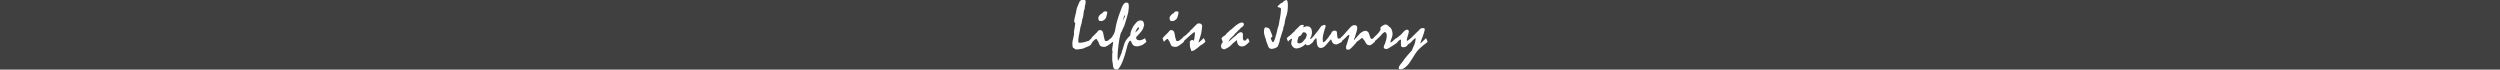 <?xml version="1.0" encoding="utf-8"?>
<!-- Generator: Adobe Illustrator 16.0.2, SVG Export Plug-In . SVG Version: 6.00 Build 0)  -->
<!DOCTYPE svg PUBLIC "-//W3C//DTD SVG 1.1//EN" "http://www.w3.org/Graphics/SVG/1.1/DTD/svg11.dtd">
<svg version="1.1" xmlns="http://www.w3.org/2000/svg" xmlns:xlink="http://www.w3.org/1999/xlink" x="0px" y="0px"
	 width="2126.988px" height="59.139px" viewBox="-912.37 0.533 2126.988 59.139"
	 enable-background="new -912.37 0.533 2126.988 59.139" xml:space="preserve">
<rect x="-912.37" y="0.533" width="2126.988" height="59.139" fill="#808080" stroke="none"/>
<g id="圖層_2">
	<rect x="-912.37" y="0.533" opacity="0.5" width="2126.988" height="59.139"/>
</g>
<g id="圖層_1">
	<g id="Life_is_a_jounry">
		<g>
			<path fill="#FFFFFF" d="M22.121,16.482c-0.001,0.172,0.046,0.318,0.079,0.472c0.045,0.165,0.046,0.28,0.127,0.486
				c0.06,0.16,0.145,0.315,0.247,0.466c0.111,0.148,0.251,0.28,0.422,0.384l0.042,0.024l0.061,0.004l0.938,0.056l0.474,0.045
				l0.237,0.022c0.084,0.003,0.147,0.026,0.249,0.012c0.107-0.008,0.256-0.02,0.323-0.05l0.224-0.082
				c0.062-0.018,0.168-0.063,0.234-0.109l0.212-0.126l0.837-0.502c0.245-0.179,0.517-0.348,0.724-0.549l0.313-0.304
				c0.126-0.113,0.195-0.248,0.293-0.371c0.083-0.127,0.199-0.247,0.249-0.381l0.188-0.394c0.07-0.125,0.113-0.303,0.155-0.426
				l0.131-0.417c0.177-0.566,0.304-1.126,0.459-1.689c0.152-0.57,0.234-1.141,0.359-1.711v-0.003v-0.002
				c-0.007-0.176-0.033-0.35-0.101-0.514c-0.065-0.128-0.15-0.24-0.257-0.33c-0.002-0.001-0.002-0.004-0.004-0.006
				c-0.001-0.001-0.004-0.001-0.005-0.002c-0.023-0.019-0.04-0.043-0.066-0.06c-0.106-0.077-0.23-0.121-0.356-0.153
				c-0.007-0.002-0.015-0.004-0.022-0.006c-0.035-0.008-0.069-0.021-0.104-0.027c-0.17-0.04-0.343-0.036-0.516-0.045
				c0.172,0.013,0.346,0.013,0.513,0.057c0.005,0.001,0.009,0.003,0.014,0.004c-0.158-0.034-0.324-0.061-0.527-0.061l-0.483,0.021
				c-0.031,0-0.061,0.008-0.091,0.011c-0.003,0-0.006,0.001-0.009,0.001c-0.126,0.015-0.25,0.043-0.376,0.062
				c-0.161,0.018-0.31,0.092-0.464,0.138c-0.156,0.047-0.29,0.146-0.436,0.216h-0.002l-0.002,0.003
				c-0.395,0.458-0.78,0.923-1.186,1.373c-0.148,0.039-0.303,0.069-0.448,0.121l-0.422,0.239c-0.245,0.201-0.521,0.397-0.721,0.634
				c-0.435,0.445-0.847,0.959-1.166,1.519c-0.093,0.129-0.141,0.309-0.212,0.464c-0.078,0.165-0.107,0.32-0.129,0.473
				c-0.011,0.09-0.031,0.126-0.036,0.261l0.01,0.249L22.121,16.482z M29.461,10.668c-0.015-0.021-0.027-0.043-0.044-0.063
				C29.433,10.626,29.446,10.646,29.461,10.668z M29.229,10.436c-0.073-0.048-0.153-0.092-0.248-0.125
				C29.069,10.342,29.153,10.382,29.229,10.436z"/>
			<polygon fill="#FFFFFF" points="26.834,17.579 26.825,17.584 26.821,17.587 			"/>
			<polygon fill="#FFFFFF" points="44.228,37.643 44.228,37.641 44.229,37.639 			"/>
			<path fill="#FFFFFF" d="M62.447,34.58l-0.579-1.348l-0.088-0.205l-0.19,0.123l-0.55,0.354c-0.092,0.063-0.165,0.097-0.272,0.153
				l-0.292,0.15l-0.568,0.271c-0.181,0.101-0.397,0.162-0.6,0.237L59,34.427c-0.111,0.043-0.194,0.069-0.299,0.091l-0.62,0.147
				c-0.204,0.062-0.419,0.071-0.63,0.101l-0.602,0.074l-0.964-0.259l-0.126-0.034c-0.054-0.015-0.069-0.016-0.108-0.033
				l-0.229-0.093c-0.164-0.054-0.278-0.142-0.413-0.212L54.992,34.2l-0.008-0.007c-0.091-0.084-0.186-0.151-0.287-0.229
				l-0.257-0.398c-0.008-0.07-0.071-0.24-0.11-0.354c-0.039-0.133-0.036-0.31-0.056-0.461l-0.011-0.118
				c0-0.008-0.006-0.064-0.002-0.033l0.006-0.045l0.016-0.181c0.03-0.114,0.101-0.345,0.144-0.392
				c0.05-0.108,0.136-0.229,0.249-0.353l0.315-0.325l1.332-1.374c0.457-0.449,0.865-0.933,1.27-1.419l0.613-0.726
				c0.201-0.233,0.418-0.49,0.599-0.755c0.182-0.265,0.389-0.509,0.55-0.791c0.164-0.28,0.353-0.535,0.496-0.835
				c0.139-0.295,0.318-0.589,0.408-0.887c0.11-0.282,0.222-0.614,0.297-0.918l0.258-0.909l0.132-0.457l0.065-0.222l0.033-0.092
				c0.004-0.009,0.001,0,0-0.002c0.005-0.011-0.004,0.013-0.044,0.044c-0.017,0.011-0.036,0.019-0.054,0.023
				C60.92,22,60.864,21.99,60.814,21.968c0.011-0.034,0.023-0.068,0.032-0.092l0.259-0.021c-0.012-0.035,0.015-0.029-0.015-0.101
				l-0.206-1.215l-0.003-0.018l-0.004-0.013l-0.232-0.7l-0.116-0.35c-0.028-0.113-0.115-0.26-0.165-0.369
				c-0.055-0.126-0.122-0.233-0.195-0.329c-0.057-0.1-0.172-0.22-0.279-0.303c-0.107-0.09-0.215-0.198-0.328-0.234
				c-0.123-0.052-0.198-0.103-0.359-0.157c-0.257-0.048-0.523-0.121-0.763-0.114l-0.369-0.017c-0.168-0.003-0.257,0.02-0.39,0.029
				l-0.367,0.037c-0.127,0.019-0.232,0.01-0.379,0.052l-0.726,0.196l-0.016,0.004l-0.017,0.012l-1.461,1.045l-0.007,0.005
				L54.7,19.324c-0.849,1.062-1.713,2.106-2.603,3.13l-0.006,0.007l-0.003,0.006l-0.767,1.437c-0.266,0.471-0.509,0.963-0.715,1.466
				l-0.329,0.745c-0.115,0.251-0.186,0.511-0.281,0.767c-0.191,0.508-0.333,1.035-0.48,1.559v0.002
				c-0.063,0.775-0.157,1.543-0.283,2.31l-0.221,0.207c-0.457,0.378-0.857,0.747-1.172,1.104c-0.03,0.033-0.052,0.066-0.081,0.101
				c-0.117,0.142-0.228,0.288-0.348,0.425c-0.008,0.01-0.014,0.021-0.022,0.033c-0.121,0.163-0.226,0.324-0.326,0.484L47,32.967
				l-0.176,0.23l-0.788,1.029l-0.696,1.07l-0.614,1.146l-0.495,1.195l-1.542,5.129l-0.004,0.017c-0.084,0.28-0.141,0.56-0.285,0.849
				l-0.046,0.107l-0.042,0.092l-0.107,0.213l-0.215,0.428l-0.026,0.051l0.01,0.066l0.078,0.526l-1.513,3.618l-0.771,1.824
				c-0.146,0.293-0.293,0.586-0.46,0.86c-0.08,0.14-0.169,0.271-0.259,0.396c-0.047,0.057-0.091,0.127-0.141,0.168l-0.071,0.074
				c-0.013,0.006-0.016,0.008-0.02,0.022c0.053,0.19-0.125-0.175-0.134-0.513l-0.132-0.986c-0.042-0.609-0.151-1.342-0.113-1.938
				l0.175-3.965l0.416-3.962c0.074-0.653,0.129-1.333,0.217-1.968l0.293-1.971l0.293-1.969c0.107-0.651,0.173-1.328,0.315-1.957
				l0.928-3.845l0.453-0.935c0.074-0.165,0.153-0.304,0.242-0.451c0.08-0.156,0.186-0.268,0.282-0.396l0.035-0.047l0.007-0.019
				l0.43-1.188c0.031-0.105,0.068-0.166,0.118-0.275l0.135-0.285l0.271-0.571c0.356-0.766,0.73-1.516,1.102-2.262l0.01-0.02
				l0.004-0.012l1.791-5.793c0.314-0.959,0.557-1.949,0.821-2.923l0.783-2.933l0.001-0.005l0.002-0.017l0.293-2.695l0.147-1.347
				c0.028-0.472-0.015-0.909-0.019-1.365c0.004-0.45-0.07-0.923-0.118-1.361c-0.078-0.47-0.37-0.938-0.805-1.15
				c-0.871-0.428-1.917-0.268-2.664,0.323c-0.726,0.566-1.241,1.357-1.666,2.157c-0.44,0.795-0.758,1.647-1.073,2.496
				c-0.624,1.697-1.332,3.365-1.887,5.085l-0.85,2.574c-0.292,0.854-0.569,1.717-0.781,2.597l-0.694,2.624
				c-0.241,0.799-0.367,1.623-0.518,2.441c-0.093,0.471-0.178,0.937-0.256,1.397l-0.272,1.478c-0.207,0.88-0.362,1.774-0.742,2.596
				c-0.182,0.415-0.394,0.811-0.63,1.197c-0.218,0.396-0.458,0.777-0.712,1.151l-0.744,1.133c-0.056,0.076-0.108,0.155-0.165,0.229
				c-0.111,0.148-0.227,0.303-0.315,0.418c-0.052,0.066-0.082,0.121-0.125,0.185l-0.057-0.131L32.65,33.12l-1.204,0.995
				l-0.594,0.503c-0.101,0.093-0.188,0.134-0.29,0.211l-0.292,0.207c-0.11,0.06-0.233,0.11-0.35,0.167l-0.176,0.082l-0.044,0.02
				c0.027-0.009-0.017,0.004-0.021,0.004l-0.085,0.022c-0.219,0.065-0.45,0.125-0.721,0.134c-0.141,0.02-0.215,0.016-0.333,0.003
				c-0.103,0.002-0.217-0.012-0.347-0.061c-0.045-0.017-0.164-0.041-0.147-0.052l-0.12-0.082c-0.089-0.045-0.118-0.151-0.188-0.219
				l-0.02-0.021l-0.009-0.025c-0.037-0.104-0.076-0.204-0.122-0.303c-0.044-0.104-0.075-0.256-0.113-0.381l-0.219-0.783
				l-0.446-1.565l-0.167-1.045c-0.063-0.354-0.099-0.696-0.187-1.063l-0.228-1.044c-0.066-0.34-0.153-0.704-0.287-1.063
				c-0.148-0.331-0.375-0.708-0.653-0.936c-0.272-0.271-0.631-0.431-0.984-0.556c-0.181-0.055-0.376-0.085-0.561-0.119
				c-0.186-0.005-0.337-0.032-0.552-0.018c-0.206,0.025-0.413,0.056-0.563,0.137c-0.162,0.045-0.357,0.194-0.5,0.314
				c-0.274,0.258-0.456,0.57-0.697,0.827l-0.675,0.808C20.523,28.485,20.25,28.72,20,28.972l-0.768,0.745l-1.538,1.487
				c-0.329,0.296-0.614,0.636-0.895,0.979c-0.062,0.069-0.111,0.133-0.168,0.2c-0.117,0.142-0.232,0.287-0.354,0.425l-0.002,0.002
				l-0.083,0.295l-0.171,0.207c0.004,0.004,0.009,0.01,0.014,0.016l-0.254,0.26c-0.093,0.088-0.174,0.191-0.277,0.268l-0.628,0.447
				l-0.002,0.004l-0.528,0.754c-0.293,0.125-0.595,0.223-0.903,0.289h-0.004c-0.843,0.27-1.662,0.61-2.523,0.818L9.63,36.499
				c-0.429,0.094-0.87,0.146-1.304,0.221c-0.434,0.081-0.871,0.138-1.316,0.145c-0.437,0.015-0.895,0.063-1.315,0.049
				c-0.206-0.027-0.357-0.177-0.443-0.382c-0.097-0.188-0.111-0.415-0.172-0.619c-0.048-0.434-0.097-0.877-0.048-1.313
				c0.039-0.439,0.039-0.879,0.117-1.316l0.187-1.314c0.153-0.863,0.335-1.736,0.501-2.604c0.337-1.734,0.709-3.468,0.915-5.229
				c0.192-0.599,0.366-1.219,0.527-1.822l0.513-1.835c0.078-0.289,0.199-0.629,0.224-0.944l0.133-0.952l0.125-0.916
				c0.068-0.305,0.173-0.609,0.257-0.914l0.528-1.843c0.075-0.312,0.206-0.621,0.219-0.938l0.112-0.946l0.102-0.952
				c0.032-0.327,0.064-0.618,0.118-0.934l0.279-1.851l0.461-0.828l0.012-0.022l0.005-0.033l0.082-0.59
				c0.025-0.201,0.061-0.386,0.077-0.599l0.085-1.183c0.14-0.576,0.263-1.16,0.387-1.746l0,0l0.117-0.539
				c0.038-0.193,0.08-0.33,0.114-0.568l0.032-0.551c0.018-0.178,0.008-0.391-0.001-0.572c0.001-0.19-0.037-0.383-0.064-0.574
				C11.164,1.297,11.093,1.07,11.019,0.9l-0.126-0.245c-0.09-0.121-0.146-0.175-0.224-0.264c-0.164-0.138-0.349-0.262-0.57-0.315
				C9.844-0.006,9.763,0.008,9.476,0c-0.198,0.038-0.323,0.053-0.58,0.11L8.371,0.279L8.108,0.364L7.953,0.417l-0.13,0.067
				L7.306,0.759L6.854,1.076c-0.17,0.151-0.29,0.283-0.436,0.427C6.3,1.663,6.195,1.837,6.085,2.005L6.083,2.009L6.077,2.022
				c-0.389,0.99-0.816,1.953-1.236,2.933C4.632,5.446,4.418,5.925,4.22,6.428L3.688,7.959L3.687,7.964L3.684,7.978l-0.417,2.216
				c-0.162,0.733-0.3,1.483-0.482,2.203L2.247,14.59c-0.198,0.725-0.334,1.49-0.491,2.217l-0.058,0.277
				c-0.01,0.058-0.018,0.065-0.03,0.166l-0.01,0.141l-0.04,0.563L1.58,18.518L1.56,18.8c0.01,0.133,0.014,0.231,0.047,0.345
				c0.152,0.526,0.667,0.609,0.73,0.867c0.131,0.247,0.044,0.669,0.021,1.025c-0.038,0.734-0.168,1.478-0.3,2.222L1.677,25.49
				c-0.135,0.748-0.27,1.496-0.325,2.246c-0.139,0.803,0.211,1.51-0.002,2.244c-0.058,0.729-0.266,1.465-0.427,2.2l-0.497,2.213
				L0.18,35.506L0.059,36.63L0,37.191l0.016,0.578l0.039,1.138c0.108,0.739,0.035,1.528,0.537,2.235
				c0.309,0.271,0.658,0.396,0.966,0.604l0.938,0.63l0.003,0.002l0.002,0.001c0.157,0.077,0.312,0.131,0.461,0.154
				c0.072,0.023,0.178,0.019,0.243,0.025l0.231,0.012c0.307,0.031,0.634,0.006,0.936-0.006l0.463-0.021
				c0.16-0.001,0.31-0.047,0.465-0.067l0.923-0.164l-0.009,0.002l1.645-0.225c0.274-0.027,0.549-0.104,0.823-0.158
				c0.28-0.046,0.542-0.136,0.795-0.246c0.521-0.187,1.02-0.444,1.522-0.67c0.499-0.24,1.007-0.449,1.522-0.656l1.536-0.639
				c0.264-0.097,0.494-0.252,0.733-0.391c0.243-0.141,0.442-0.344,0.656-0.521c0.162-0.219,0.377-0.416,0.498-0.666l0.416-0.719
				c0.261-0.458,0.551-0.896,0.827-1.343l0.042-0.042l1.031-1.04c0.179-0.166,0.369-0.323,0.553-0.483
				c0.19-0.16,0.361-0.328,0.563-0.457c0.191-0.142,0.407-0.27,0.607-0.351c0.096-0.044,0.2-0.081,0.33-0.088
				c0.077-0.019,0.079-0.004,0.114,0.001c0.037,0.027,0.078,0.043,0.114,0.084c0.066,0.057,0.172,0.175,0.218,0.264l0.184,0.311
				l0.368,0.619l0.008,0.014l0.001,0.001c0.297,0.435,0.597,0.877,0.852,1.304c0.224,0.592,0.404,1.197,0.681,1.773
				c0.125,0.294,0.254,0.588,0.44,0.878c0.088,0.142,0.167,0.297,0.265,0.428l0.317,0.354c0.297,0.229,0.608,0.396,0.93,0.464
				c0.319,0.099,0.641,0.166,0.966,0.188c0.326,0.045,0.648,0.078,0.962,0.079c0.329-0.005,0.604,0.06,0.979-0.004
				c0.386-0.048,0.672-0.181,0.958-0.308c0.292-0.104,0.598-0.313,0.87-0.459c0.292-0.154,0.551-0.334,0.811-0.514
				c0.264-0.185,0.519-0.347,0.79-0.548l1.525-1.133c0.258-0.179,0.5-0.411,0.746-0.612l0.725-0.621l0.559,0.498l-0.476,3.047
				c-0.158,1.02-0.259,2.045-0.392,3.067V42.8l0.001,0.005l0.345,1.782l-0.149,1.127c-0.037,0.38-0.134,0.748-0.121,1.138
				l-0.007,2.282l-0.004,1.142c0.003,0.377-0.015,0.767,0.02,1.145l0.034,0.57c0.019,0.191,0.007,0.377,0.05,0.572l0.241,1.125
				l-0.002-0.011c0.138,1.232,0.291,2.462,0.458,3.695v0.005l0.001,0.002c0.09,0.232,0.132,0.485,0.263,0.703
				c0.1,0.23,0.249,0.439,0.411,0.641c0.077,0.104,0.178,0.172,0.266,0.26c0.083,0.088,0.202,0.166,0.308,0.225
				c0.111,0.061,0.212,0.145,0.335,0.179l0.355,0.134c0.245,0.049,0.5,0.123,0.743,0.129c0.239,0.019,0.494,0.039,0.765-0.019
				c0.141-0.006,0.237-0.079,0.355-0.12c0.114-0.037,0.24-0.119,0.334-0.189c0.22-0.133,0.389-0.321,0.575-0.491l0.002-0.002
				l0.006-0.009c0.351-0.481,0.685-0.979,1.006-1.5l-0.005,0.01l0.646-1.032l0.564-1.075c0.189-0.357,0.341-0.732,0.513-1.1
				c0.171-0.367,0.334-0.737,0.479-1.112c0.31-0.741,0.604-1.497,0.852-2.265l0.787-2.291c0.125-0.383,0.276-0.76,0.377-1.15
				l0.333-1.16l0.665-2.324c0.225-0.768,0.449-1.555,0.625-2.34c0.18-0.787,0.411-1.553,0.614-2.323l0.001-0.005l0.001-0.006
				l0.237-0.804c0.086-0.267,0.211-0.528,0.314-0.794c0.05-0.137,0.111-0.242,0.181-0.373l0.197-0.372
				c0.132-0.247,0.306-0.463,0.456-0.696l0.056-0.088l-0.033-0.08c-0.01-0.024-0.021-0.049-0.031-0.074l0.38-0.387
				c0.163-0.188,0.392-0.297,0.639-0.336c0.24,0.004,0.448,0.189,0.569,0.398c0.138,0.205,0.249,0.427,0.345,0.659l0.612,1.366
				c0.09,0.232,0.238,0.445,0.359,0.666c0.15,0.197,0.293,0.406,0.497,0.563c0.2,0.152,0.364,0.365,0.593,0.467
				c0.225,0.114,0.432,0.24,0.67,0.344l0.732,0.205c0.245,0.072,0.496,0.059,0.744,0.092c0.243,0.027,0.504,0.045,0.757,0.024
				c0.254-0.005,0.507-0.015,0.752-0.059c0.247-0.021,0.502-0.086,0.743-0.165c0.244-0.051,0.453-0.196,0.679-0.297
				c0.271-0.028,0.551-0.019,0.812-0.104c0.277-0.054,0.543-0.144,0.803-0.258c0.272-0.093,0.501-0.238,0.747-0.365
				c0.26-0.121,0.462-0.308,0.696-0.459c0.446-0.328,0.93-0.613,1.325-1.001l1.242-1.1l0.078-0.069l-0.041-0.104
				C62.805,35.492,62.642,35.042,62.447,34.58z M33.902,31.718l0.396-0.595C34.176,31.311,34.041,31.512,33.902,31.718z
				 M16.384,33.941l0.15,0.431c-0.152-0.328-0.305-0.656-0.452-0.987c0.061,0.069,0.124,0.137,0.16,0.217
				C16.29,33.715,16.346,33.826,16.384,33.941z M16.225,33.546c0.005,0.009,0.007,0.019,0.012,0.026
				c-0.017-0.029-0.038-0.055-0.059-0.08C16.192,33.512,16.211,33.523,16.225,33.546z M13.662,35.305
				c0.171-0.046,0.339-0.1,0.503-0.164c-0.09,0.034-0.183,0.069-0.27,0.104C13.82,35.275,13.74,35.286,13.662,35.305z
				 M14.459,34.928l0.363-0.529C14.73,34.566,14.608,34.743,14.459,34.928z M15.522,33.845c0.074-0.06,0.138-0.132,0.204-0.202
				c-0.062,0.061-0.107,0.123-0.176,0.182C15.542,33.831,15.531,33.838,15.522,33.845z M56.615,23.971
				c-0.013-0.023-0.028-0.043-0.048-0.061c0.013,0.015,0.031,0.022,0.043,0.041C56.613,23.956,56.612,23.966,56.615,23.971z
				 M56.535,23.88c-0.026-0.028-0.057-0.048-0.092-0.058C56.477,23.835,56.507,23.856,56.535,23.88z M56.546,23.896
				c0.038,0.025,0.058,0.061,0.075,0.099c0.039,0.072,0.053,0.168,0.064,0.267c0.009,0.137,0,0.273-0.026,0.407
				c-0.018,0.176-0.111,0.353-0.167,0.515c-0.103,0.151-0.176,0.308-0.295,0.448l-0.18,0.209c-0.064,0.079-0.112,0.129-0.182,0.193
				l-0.397,0.383c-0.262,0.259-0.545,0.479-0.806,0.726l-0.019,0.018l-0.021,0.031c-0.159,0.23-0.344,0.544-0.474,0.711
				c-0.034,0.03-0.078,0.073-0.101,0.079c-0.011,0.003-0.019,0.011-0.028,0.022l-0.111,0.014c-0.014,0.005-0.046-0.004-0.075,0.016
				c-0.012,0.001-0.033-0.012-0.053-0.021c-0.02-0.078,0.001-0.173,0.013-0.293c0.001-0.127,0.044-0.262,0.091-0.396
				c0.049-0.133,0.072-0.273,0.136-0.405l0.169-0.402c0.107-0.271,0.268-0.534,0.399-0.801c0.133-0.262,0.286-0.522,0.446-0.772
				c0.153-0.257,0.344-0.486,0.542-0.71c0.043-0.042,0.089-0.085,0.136-0.126c0.071-0.061,0.143-0.122,0.209-0.164
				c0.042-0.027,0.086-0.047,0.13-0.068c0.098-0.045,0.194-0.084,0.28-0.084C56.39,23.816,56.49,23.813,56.546,23.896z
				 M55.935,23.909c0.015-0.009,0.029-0.014,0.044-0.022C55.965,23.895,55.95,23.901,55.935,23.909z M44.141,13.729
				c0.015-0.021,0.031-0.042,0.051-0.057c0.038-0.027,0.079-0.047,0.129-0.047c0.109,0,0.187,0.04,0.246,0.103
				c-0.066-0.064-0.153-0.092-0.246-0.103c0.107,0.015,0.206,0.041,0.273,0.133c0.042,0.088,0.085,0.19,0.083,0.296
				c0.004,0.105,0.021,0.21-0.004,0.313c-0.021,0.103-0.02,0.206-0.06,0.306c-0.102,0.415-0.345,0.759-0.518,1.149
				c-0.185,0.37-0.401,0.742-0.6,1.113c-0.05,0.1-0.103,0.17-0.151,0.294l-0.114,0.314c-0.078,0.172-0.101,0.37-0.132,0.563
				l-0.146,0.144l0.044-0.298l0.033-0.256l0.06-0.211c0.087-0.331,0.168-0.676,0.256-0.996l0.296-0.993
				c0.105-0.328,0.144-0.683,0.229-1.014l0.156-0.487c0.019-0.061,0.041-0.129,0.07-0.191C44.109,13.773,44.124,13.75,44.141,13.729
				z M44.604,13.762c0.002,0.004,0.007,0.005,0.009,0.009c0.007,0.011,0.009,0.033,0.016,0.046
				C44.62,13.798,44.613,13.779,44.604,13.762z M44.676,13.96c0.001,0.006,0.002,0.012,0.003,0.018
				C44.679,13.972,44.678,13.966,44.676,13.96z M44.691,14.13c0.003,0.047,0.01,0.084,0.01,0.138c0,0.059-0.013,0.13-0.022,0.198
				C44.689,14.354,44.701,14.242,44.691,14.13z M44.183,13.674c-0.011,0.008-0.019,0.02-0.028,0.03
				C44.164,13.694,44.173,13.682,44.183,13.674z M36.044,27.745c-0.001,0.003-0.002,0.006-0.003,0.009
				c0.001-0.006,0.003-0.011,0.005-0.017C36.045,27.74,36.045,27.743,36.044,27.745z M35.045,29.935
				c0.175-0.282,0.322-0.581,0.469-0.879c-0.044,0.09-0.082,0.183-0.129,0.272C35.305,29.487,35.185,29.698,35.045,29.935z
				 M48.583,35.491l-0.328,0.338C48.37,35.697,48.479,35.585,48.583,35.491z M48.744,35.348c0.017-0.013,0.032-0.017,0.049-0.029
				c-0.05,0.037-0.101,0.068-0.142,0.113C48.682,35.405,48.715,35.37,48.744,35.348z M49.091,35.167
				c-0.033,0.011-0.065,0.019-0.097,0.032C49.028,35.184,49.059,35.178,49.091,35.167z M49.342,30.108
				c0.043-0.289,0.079-0.578,0.113-0.868c-0.015,0.121-0.019,0.245-0.037,0.365C49.393,29.771,49.367,29.941,49.342,30.108z
				 M50.045,35.837c-0.003-0.006-0.007-0.012-0.01-0.019C50.038,35.825,50.042,35.831,50.045,35.837z M35.036,29.949
				c-0.098,0.165-0.199,0.334-0.325,0.535c-0.107,0.172-0.236,0.369-0.362,0.562C34.592,30.689,34.825,30.325,35.036,29.949z"/>
			<polygon fill="#FFFFFF" points="87.479,17.579 87.47,17.584 87.466,17.587 			"/>
			<path fill="#FFFFFF" d="M82.765,16.482c-0.001,0.172,0.046,0.318,0.079,0.472c0.045,0.165,0.046,0.28,0.127,0.486
				c0.06,0.16,0.145,0.315,0.247,0.466c0.111,0.148,0.251,0.28,0.422,0.384l0.042,0.024l0.061,0.004l0.938,0.056l0.474,0.045
				l0.237,0.022c0.084,0.003,0.147,0.026,0.249,0.012c0.107-0.008,0.256-0.02,0.323-0.05l0.224-0.082
				c0.062-0.018,0.168-0.063,0.234-0.109l0.212-0.126l0.837-0.502c0.245-0.179,0.517-0.348,0.724-0.549l0.313-0.304
				c0.126-0.113,0.195-0.248,0.293-0.371c0.083-0.127,0.199-0.247,0.249-0.381l0.188-0.394c0.07-0.125,0.113-0.303,0.155-0.426
				l0.131-0.417c0.177-0.566,0.304-1.126,0.459-1.689c0.152-0.57,0.234-1.141,0.359-1.711v-0.003v-0.002
				c-0.007-0.176-0.033-0.35-0.101-0.514c-0.065-0.128-0.15-0.24-0.257-0.33c-0.002-0.001-0.002-0.004-0.004-0.006
				c-0.001-0.001-0.004-0.001-0.005-0.002c-0.023-0.019-0.04-0.043-0.066-0.06c-0.106-0.077-0.23-0.121-0.356-0.153
				c-0.007-0.002-0.015-0.004-0.022-0.006c-0.035-0.008-0.069-0.021-0.104-0.027c-0.17-0.04-0.343-0.036-0.516-0.045
				c0.172,0.013,0.346,0.013,0.513,0.057c0.005,0.001,0.009,0.003,0.014,0.004c-0.158-0.034-0.324-0.061-0.527-0.061l-0.483,0.021
				c-0.031,0-0.061,0.008-0.091,0.011c-0.003,0-0.006,0.001-0.009,0.001c-0.126,0.015-0.25,0.043-0.376,0.062
				c-0.161,0.018-0.31,0.092-0.464,0.138c-0.156,0.047-0.29,0.146-0.436,0.216H87.05l-0.002,0.003
				c-0.395,0.458-0.78,0.923-1.186,1.373c-0.148,0.039-0.303,0.069-0.448,0.121l-0.422,0.239c-0.245,0.201-0.521,0.397-0.721,0.634
				c-0.435,0.445-0.847,0.959-1.166,1.519c-0.093,0.129-0.141,0.309-0.212,0.464c-0.078,0.165-0.107,0.32-0.129,0.473
				c-0.011,0.09-0.031,0.126-0.036,0.261l0.01,0.249L82.765,16.482z M90.105,10.668c-0.015-0.021-0.027-0.043-0.044-0.063
				C90.078,10.626,90.091,10.646,90.105,10.668z M89.873,10.436c-0.073-0.048-0.153-0.092-0.248-0.125
				C89.714,10.342,89.798,10.382,89.873,10.436z"/>
			<path fill="#FFFFFF" d="M112.604,34.552l-0.599-1.335l-0.124-0.277l-0.226,0.183l-0.562,0.453l-0.141,0.112
				c-0.084,0.066-0.101,0.088-0.154,0.135l-0.269,0.24l-1.075,0.965c-0.348,0.31-0.729,0.623-1.091,0.934l-0.275,0.234
				c-0.099,0.082-0.173,0.154-0.27,0.217c-0.155,0.122-0.365,0.24-0.473,0.275l-0.071-0.043c-0.013-0.006-0.016-0.013-0.022-0.019
				l0.471-1.581c0.167-0.566,0.375-1.104,0.56-1.656l0.008-0.021l1.158-3.853c0.113-0.348,0.122-0.667,0.188-1.002l0.158-0.993
				l0.313-2l0.125-0.998c0.043-0.324,0.084-0.677,0.116-1.008l0.051-0.5l-0.04-0.537c-0.025-0.174-0.083-0.346-0.125-0.518
				c-0.06-0.17-0.16-0.337-0.242-0.502c-0.114-0.137-0.192-0.25-0.342-0.397c-0.148-0.102-0.283-0.233-0.446-0.306
				c-0.319-0.164-0.673-0.247-1.021-0.299l-0.502-0.03c-0.231-0.002-0.35,0.045-0.53,0.065c-0.378,0.033-0.657,0.224-0.99,0.33
				l-0.017,0.005l-0.022,0.021l-1.422,1.372c-0.481,0.448-0.946,0.933-1.39,1.412l-0.678,0.719
				c-0.221,0.247-0.457,0.452-0.698,0.687c-0.239,0.223-0.475,0.466-0.717,0.671l-0.766,0.61l-0.019,0.015l-0.008,0.013
				l-0.401,0.642c-0.063,0.113-0.141,0.19-0.218,0.292c-0.071,0.103-0.171,0.166-0.254,0.252l-0.009,0.007l-0.89,0.857
				c-0.292,0.284-0.623,0.529-0.933,0.796l-0.009,0.007l-0.01,0.015l-0.339,0.491l-0.002,0.003l-0.001,0.001
				c-0.259,0.306-0.647,0.546-0.993,0.787l-1.071,0.723c-0.177,0.121-0.35,0.256-0.524,0.383c-0.183,0.118-0.329,0.276-0.481,0.43
				c-0.163,0.142-0.289,0.32-0.409,0.5c-0.021,0.025-0.031,0.056-0.048,0.082c-0.029,0.047-0.055,0.093-0.08,0.138
				c-0.049,0.104-0.094,0.21-0.142,0.313l-0.066-0.151l-0.252,0.208l-1.204,0.995l-0.594,0.503c-0.101,0.093-0.188,0.134-0.29,0.211
				l-0.292,0.207c-0.11,0.06-0.233,0.111-0.35,0.167l-0.176,0.082l-0.044,0.021c0.027-0.009-0.017,0.004-0.021,0.004l-0.085,0.022
				c-0.219,0.065-0.45,0.125-0.721,0.134c-0.141,0.02-0.215,0.016-0.333,0.003c-0.103,0.002-0.217-0.012-0.347-0.061
				c-0.045-0.017-0.164-0.041-0.147-0.052l-0.12-0.082c-0.089-0.045-0.118-0.151-0.188-0.219l-0.02-0.021l-0.009-0.025
				c-0.037-0.104-0.076-0.204-0.122-0.303c-0.044-0.104-0.075-0.256-0.113-0.381l-0.219-0.783l-0.446-1.565l-0.167-1.045
				c-0.063-0.354-0.099-0.696-0.187-1.063l-0.228-1.044c-0.066-0.34-0.153-0.704-0.287-1.063c-0.148-0.331-0.375-0.708-0.653-0.936
				c-0.272-0.271-0.631-0.431-0.984-0.556c-0.181-0.055-0.376-0.085-0.561-0.119c-0.186-0.005-0.337-0.032-0.552-0.018
				c-0.206,0.025-0.413,0.056-0.563,0.137c-0.162,0.045-0.357,0.194-0.5,0.314c-0.274,0.258-0.456,0.57-0.697,0.827l-0.675,0.808
				c-0.232,0.266-0.505,0.501-0.755,0.753l-0.768,0.745l-1.538,1.487c-0.329,0.296-0.614,0.636-0.895,0.979
				c-0.062,0.069-0.111,0.133-0.168,0.2c-0.117,0.142-0.232,0.287-0.354,0.425l-0.002,0.002l-0.083,0.295l-0.171,0.207
				c0.073,0.098,0.174,0.181,0.223,0.289c0.047,0.113,0.104,0.226,0.142,0.34l0.244,0.699c0.157,0.467,0.341,0.926,0.515,1.385
				l0.028,0.076l0.059-0.06l1.031-1.04c0.179-0.166,0.369-0.322,0.553-0.484c0.19-0.16,0.361-0.326,0.563-0.457
				c0.191-0.141,0.407-0.269,0.607-0.35c0.096-0.044,0.2-0.081,0.33-0.088c0.077-0.018,0.079-0.004,0.114,0.001
				c0.037,0.028,0.078,0.043,0.114,0.084c0.066,0.058,0.172,0.175,0.218,0.265l0.184,0.31l0.368,0.618l0.008,0.015l0.001,0.001
				c0.297,0.434,0.597,0.877,0.852,1.304c0.224,0.593,0.404,1.197,0.681,1.773c0.125,0.294,0.254,0.588,0.44,0.878
				c0.088,0.143,0.167,0.297,0.265,0.428l0.317,0.354c0.297,0.23,0.608,0.397,0.93,0.465c0.319,0.099,0.641,0.166,0.966,0.189
				c0.326,0.045,0.648,0.077,0.962,0.078c0.329-0.005,0.604,0.059,0.979-0.004c0.386-0.048,0.672-0.181,0.958-0.307
				c0.292-0.104,0.598-0.314,0.87-0.459c0.292-0.155,0.551-0.336,0.811-0.516c0.264-0.184,0.519-0.346,0.79-0.547l1.525-1.133
				c0.258-0.179,0.5-0.411,0.746-0.613l0.736-0.629l0.122-0.104l-0.071-0.165l-0.056-0.13l0.687-0.973l4.671-4.139
				c0.778-0.696,1.55-1.386,2.376-2.011c0.205-0.157,0.412-0.313,0.625-0.454c0.104-0.075,0.213-0.135,0.32-0.2l0.136-0.069
				l0.095-0.021l0.015-0.003c0.003,0,0.008,0,0.007,0l0.043,0.003c0.117-0.001,0.23,0.041,0.292,0.068
				c0.125,0.083,0.099,0.145,0.169,0.233c0.018,0.111,0.041,0.279,0.041,0.361l-0.017,0.39c-0.03,0.529-0.021,1.028-0.099,1.546
				l-0.18,1.552c-0.047,0.489-0.175,1.018-0.258,1.523c-0.115,0.51-0.143,1.036-0.325,1.499c-0.041,0.113-0.096,0.229-0.148,0.295
				c0.027,0.021-0.021,0.029-0.08-0.035c-0.125-0.124-0.174-0.458-0.436-0.673c-0.133-0.113-0.334-0.172-0.439-0.174
				c-0.181-0.016-0.29,0.016-0.438,0.021c-0.275,0.043-0.545,0.123-0.802,0.265c-0.458,0.248-0.917,0.669-1.097,1.229
				c-0.055,0.146-0.088,0.284-0.091,0.409c-0.014,0.112-0.039,0.28,0.007,0.412l0.167,0.761l-0.038,0.295
				c-0.016,0.104-0.026,0.24-0.031,0.338c-0.022,0.213-0.022,0.455-0.002,0.672l0.035,0.672c0,0.228,0.055,0.437,0.089,0.652
				l0.115,0.644l0.202,0.649c0.104,0.416,0.322,0.795,0.495,1.188l0.014,0.349c0.001,0.145,0.058,0.232,0.084,0.352
				c0.016,0.041,0.001,0.025,0.041,0.113l0.066,0.09l0.141,0.176c0.043,0.063,0.123,0.08,0.185,0.119L101.629,44l0.045,0.021
				l0.076-0.024c0.627-0.206,1.263-0.423,1.885-0.649c0.167-0.07,0.356-0.164,0.49-0.258l0.203-0.145
				c0.067-0.04,0.152-0.121,0.207-0.174c0.249-0.213,0.441-0.461,0.639-0.703l0.481-0.101l0.055-0.011l0.044-0.037l1.457-1.22
				c0.476-0.4,0.94-0.833,1.411-1.25c1.065-0.679,2.134-1.364,3.191-2.063l0.027-0.018l0.021-0.024l0.557-0.633l0.644-0.497
				l0.167-0.129l-0.069-0.168C112.974,35.461,112.803,35.02,112.604,34.552z M76.869,33.546c0.005,0.009,0.007,0.019,0.012,0.026
				c-0.017-0.029-0.038-0.055-0.059-0.08C76.836,33.512,76.855,33.523,76.869,33.546z"/>
			<path fill="#FFFFFF" d="M150.406,35.252l-0.125-0.343c-0.024-0.062-0.035-0.104-0.07-0.183l-0.074-0.166l-0.595-1.34
				l-0.112-0.252l-0.216,0.178l-0.365,0.301l-0.045,0.037l-0.004,0.004l-0.002,0.001l-0.023,0.014l-0.094,0.058l-0.188,0.113
				l-0.045,0.028l-0.023,0.026c-0.264,0.305-0.526,0.625-0.777,0.943l-0.353,0.262c-0.143,0.116-0.187,0.112-0.309,0.174
				l-0.231,0.031c-0.009-0.007-0.119-0.017-0.173-0.023c-0.14-0.001-0.265-0.049-0.388-0.1c-0.137-0.033-0.217-0.132-0.327-0.191
				c-0.106-0.067-0.207-0.219-0.311-0.324c-0.063-0.081-0.144-0.232-0.216-0.345c-0.062-0.128-0.106-0.263-0.162-0.392l-0.086-0.398
				l-0.019-0.454l0.022-0.929l0.044-1.855v-0.018l-0.001-0.007c-0.036-0.369-0.06-0.72-0.202-1.111
				c-0.075-0.222-0.124-0.312-0.266-0.522c-0.126-0.171-0.293-0.313-0.5-0.41c-0.104-0.036-0.236-0.09-0.321-0.098
				c-0.101-0.008-0.146-0.021-0.291-0.026c-0.19,0.019-0.383,0.03-0.57,0.062l-0.543,0.152l-0.518,0.23
				c-0.167,0.08-0.307,0.177-0.461,0.264c-0.153,0.079-0.315,0.211-0.444,0.32l-0.838,0.684c-0.283,0.225-0.495,0.513-0.746,0.766
				l-0.695,0.752l-0.408,0.256l-0.436,0.253l-0.019,0.012l-0.009,0.008l-0.663,0.557c-0.098,0.084-0.239,0.197-0.341,0.294
				l-0.319,0.292l-1.272,1.16l-1.316,1.125c-0.11,0.104-0.198,0.163-0.33,0.238l-0.354,0.221c-0.195,0.124-0.409,0.199-0.617,0.288
				l-0.011-0.015l1.248-1.764l0.698-0.902c0.092-0.121,0.267-0.263,0.397-0.393l0.421-0.396l1.685-1.59
				c0.144-0.125,0.281-0.291,0.404-0.435l0.385-0.445c0.263-0.263,0.433-0.628,0.643-0.946l0.818-0.668l0.209-0.171
				c0.034-0.025,0.082-0.072,0.108-0.098l0.099-0.094l0.395-0.376l0.008-0.008l0.012-0.016l0.482-0.656l1.43-1.239
				c0.049-0.047,0.137-0.109,0.184-0.172l0.159-0.182l0.317-0.364l0.617-0.708l0.907-0.676c0.313-0.245,0.603-0.42,0.927-0.73
				c0.179-0.137,0.265-0.303,0.37-0.463l0.078-0.121c0.042-0.083,0.04-0.109,0.062-0.166l0.095-0.3
				c0.068-0.202,0.049-0.385,0.078-0.578c0.021-0.216-0.001-0.421-0.069-0.628c-0.139-0.455-0.517-0.711-0.935-0.808
				c-0.213-0.052-0.405-0.061-0.594-0.068c-0.214,0.012-0.4,0.041-0.602,0.061c-0.392,0.055-0.765,0.189-1.133,0.319
				c-0.351,0.168-0.732,0.3-1.052,0.505c-0.324,0.196-0.682,0.365-0.983,0.609l-0.936,0.683l-0.935,0.683l-0.858,0.765l-1.709,1.53
				l-0.881,0.738c-0.284,0.236-0.63,0.417-0.943,0.628l-0.013,0.009l-0.002,0.002l-0.916,0.858c-0.311,0.28-0.569,0.61-0.854,0.913
				l-0.663,0.408c-0.117,0.056-0.213,0.175-0.308,0.262c-0.106,0.089-0.173,0.201-0.245,0.311l-0.426,0.659
				c-0.128,0.231-0.313,0.408-0.482,0.609l-2.647,1.778c-0.109,0.187-0.21,0.353-0.304,0.504l0.304-0.504l-0.41,0.654
				c-0.128,0.225-0.3,0.418-0.449,0.625l-0.006,0.008l0.003,0.008l0.861,2.029l0.001,0.002l0.152,0.299
				c0.031,0.051,0.04,0.086,0.052,0.149l0.038,0.164c0.021,0.056,0.002,0.095,0,0.157l-0.018,0.166l-0.033,0.32l-0.546,0.625
				c-0.165,0.226-0.295,0.473-0.444,0.707c-0.12,0.267-0.198,0.539-0.296,0.809c-0.028,0.279-0.075,0.544-0.088,0.839
				c0.027,0.281,0.001,0.567,0.08,0.845c0.039,0.281,0.144,0.553,0.272,0.821c0.144,0.231,0.309,0.481,0.558,0.647
				c0.108,0.102,0.233,0.175,0.369,0.228c0.134,0.054,0.257,0.14,0.403,0.161c0.283,0.076,0.567,0.135,0.842,0.139
				c0.254,0.049,0.631-0.015,0.86-0.125c0.282-0.105,0.511-0.236,0.77-0.352c0.245-0.111,0.515-0.246,0.75-0.393l1.446-0.848
				l1.366-0.993l0.001-0.001l0.006-0.005c0.921-0.877,1.818-1.78,2.724-2.68c0.759-0.599,1.515-1.194,2.285-1.776l0.009-0.006
				l0.007-0.008l0.361-0.372l0.234-0.226l0.046,0.068c0.05,0.071,0.078,0.18,0.118,0.268c0.013,0.041,0.015,0.024,0.016,0.052
				l0.009,0.069l0.018,0.137l0.038,0.274v0.013l0.12,0.894c0.038,0.298,0.148,0.585,0.219,0.879c0.064,0.294,0.244,0.57,0.364,0.854
				c0.137,0.279,0.342,0.483,0.51,0.729c0.259,0.224,0.464,0.435,0.738,0.593c0.282,0.125,0.539,0.314,0.852,0.366
				c0.302,0.078,0.608,0.173,0.898,0.175c0.282,0.018,0.598,0.068,0.915,0.014c0.316-0.025,0.629-0.059,0.899-0.164l0.423-0.129
				c0.173-0.062,0.285-0.135,0.43-0.201c0.275-0.137,0.556-0.27,0.788-0.446c0.247-0.181,0.481-0.297,0.738-0.53l1.327-1.184
				l1.275-1.212l0.101-0.095l-0.045-0.125L150.406,35.252z M126.988,33.145c0.004-0.004,0.007-0.01,0.011-0.015
				C126.996,33.135,126.992,33.141,126.988,33.145z"/>
			<path fill="#FFFFFF" d="M182.808,11.194c0.061-0.336,0.15-0.66,0.186-1.006l0.215-2.034c0.096-0.677,0.061-1.358,0.098-2.038
				c0.012-0.679,0.063-1.36,0.026-2.042c-0.015-0.68-0.081-1.364-0.226-2.032c-0.076-0.33-0.187-0.66-0.357-0.959
				c-0.182-0.293-0.473-0.537-0.836-0.55h-0.005l-0.005,0.002l-0.896,0.388c-0.151,0.059-0.293,0.148-0.437,0.221
				c-0.144,0.081-0.289,0.144-0.428,0.24l-0.213,0.162c-0.002,0.001-0.003,0.003-0.005,0.004l-0.17,0.13
				c-0.126,0.107-0.228,0.234-0.341,0.351l-0.666,0.711l-0.191,0.08c-0.404,0.14-0.777,0.293-1.104,0.469
				c-0.008,0.004-0.012,0.009-0.02,0.013c-0.054,0.034-0.105,0.072-0.16,0.108L177.011,3.6c-0.005,0.003-0.008,0.009-0.013,0.013
				c-0.029,0.025-0.056,0.052-0.083,0.079c-0.04,0.049-0.077,0.102-0.121,0.147l-0.203,0.254c-0.586,0.39-1.035,0.75-1.361,1.084
				c-0.192,0.184-0.373,0.38-0.49,0.624c-0.077,0.188-0.182,0.418-0.051,0.612c0.008,0.012,0.022,0.016,0.033,0.026
				c0.006,0.007,0.019,0.014,0.024,0.021c0.133,0.136,0.312,0.212,0.485,0.275c0.404,0.134,0.834,0.164,1.238,0.271
				c0.396,0.11,0.805,0.341,0.938,0.743c0.128,0.397,0.029,0.831,0.031,1.25c-0.062,0.842-0.029,1.698-0.168,2.528l-0.326,2.517
				c-0.137,0.829-0.303,1.663-0.452,2.495l-0.447,2.499l-0.216,1.255c-0.049,0.419-0.113,0.846-0.189,1.235l-0.002,0.006
				l-0.463,1.604c-0.154,0.532-0.346,1.053-0.517,1.58l-0.003,0.009v0.004l-0.451,2.078c-0.135,0.698-0.321,1.367-0.52,2.054
				c-0.379,1.366-0.761,2.735-1.166,4.081c-0.174,0.682-0.466,1.334-0.709,1.998c-0.117,0.339-0.275,0.631-0.453,0.933
				c-0.183,0.28-0.393,0.596-0.647,0.567c-0.276-0.02-0.533-0.277-0.703-0.562c-0.205-0.239-0.323-0.627-0.476-0.916
				c-0.25-0.637-0.518-1.266-0.807-1.913c0.026-0.1,0.096-0.234,0.229-0.328c0.103-0.113,0.302-0.215,0.438-0.313
				c0.166-0.114,0.336-0.22,0.476-0.386c0.144-0.137,0.276-0.424,0.28-0.58c0.028-0.241-0.041-0.439-0.08-0.633l-0.164-0.542
				c-0.068-0.207-0.139-0.359-0.209-0.541l-0.211-0.525l-0.852-2.101l-0.215-0.523c-0.078-0.176-0.13-0.344-0.229-0.527
				l-0.263-0.517l-0.333-0.498l-0.005-0.008l-0.007-0.005c-0.237-0.185-0.471-0.406-0.719-0.551
				c-0.271-0.119-0.461-0.277-0.795-0.365c-0.289-0.066-0.59-0.189-0.869-0.201c-0.297-0.016-0.528-0.062-0.877-0.052
				c-0.403,0.015-0.647,0.338-0.816,0.616c-0.072,0.138-0.109,0.264-0.167,0.396c-0.062,0.168-0.065,0.295-0.101,0.446l-0.161,0.869
				l-0.041,0.845c-0.011,0.296-0.031,0.532-0.036,0.877l0.094,0.841l0.023,0.21l0.006,0.052l0.015,0.083l0.024,0.103l0.096,0.412
				l0.191,0.825l0.098,0.411l0.129,0.427l0.247,0.811c0.097,0.275,0.136,0.525,0.276,0.822l0.34,0.755
				c0.055,0.437,0.111,0.884,0.242,1.247c0.133,0.418,0.211,0.815,0.388,1.25l0.915,2.414l0.457,1.207
				c0.148,0.387,0.287,0.843,0.583,1.215c0.298,0.386,0.655,0.678,1.085,0.857c0.411,0.176,0.916,0.283,1.328,0.28
				c0.467,0.003,0.917-0.045,1.33-0.14c0.473-0.096,0.832-0.262,1.256-0.389c0.406-0.113,0.84-0.322,1.23-0.514
				c0.209-0.09,0.368-0.227,0.555-0.338c0.182-0.098,0.381-0.285,0.537-0.45c0.191-0.163,0.291-0.351,0.398-0.536l0.083-0.138
				c0.052-0.114,0.046-0.119,0.072-0.183l0.11-0.304l0.444-1.211l0.445-1.218l0.372-1.246l0.002-0.007l0.001-0.008l0.169-1.31
				l0.721-2.125c0.24-0.715,0.424-1.451,0.637-2.175l0.812-2.376c0.271-0.797,0.501-1.605,0.754-2.407l0.009-0.027l-0.006-0.031
				l-0.113-0.611l0.731-1.987c0.056-0.157,0.138-0.349,0.174-0.522l0.138-0.52l0.139-0.52c0.054-0.198,0.053-0.361,0.082-0.543
				c0.045-0.355,0.089-0.712,0.119-1.069c0.013-0.189,0.031-0.343,0.078-0.52l0.114-0.525c0.158-0.695,0.298-1.397,0.435-2.102
				c0.25-0.632,0.474-1.268,0.678-1.919l0.314-0.977c0.121-0.322,0.185-0.656,0.248-0.99L182.808,11.194z"/>
			<polygon fill="#FFFFFF" points="250.187,37.796 250.179,37.787 250.167,37.773 			"/>
			<path fill="#FFFFFF" d="M302.203,35.925l-1.182-2.69l-0.113-0.26l-0.199,0.195l-2.348,2.278l-0.586,0.569
				c-0.188,0.186-0.406,0.353-0.607,0.529c-0.208,0.17-0.405,0.36-0.621,0.514l-0.542,0.354l-0.05-0.063l0.998-2.895
				c0.162-0.499,0.377-0.977,0.563-1.466l0.58-1.46l0.006-0.016l0,0l0.87-2.651c0.153-0.438,0.268-0.905,0.396-1.345l0.188-0.671
				c0.056-0.216,0.144-0.457,0.179-0.685c0.022-0.104,0.049-0.241,0.057-0.355c0.006-0.105,0.039-0.242,0.018-0.374
				c-0.002-0.128-0.047-0.256-0.092-0.382c-0.071-0.134-0.158-0.246-0.242-0.312c-0.226-0.175-0.463-0.255-0.716-0.285
				c-0.239-0.037-0.476-0.033-0.722-0.007c-0.238,0.025-0.485,0.029-0.718,0.075l-0.67,0.194c-0.24,0.113-0.43,0.24-0.646,0.361
				c-0.185,0.155-0.347,0.345-0.519,0.518l0.011-0.013l-1.458,1.531c-0.236,0.265-0.503,0.479-0.762,0.721l-0.777,0.707l-0.01,0.008
				l-3.58,3.566l-0.9,0.886c-0.309,0.262-0.652,0.523-0.979,0.787c-0.336,0.256-0.645,0.541-0.998,0.768l-1.027,0.709l-0.12,0.023
				c-0.253,0.004-0.388-0.249-0.36-0.523c0.029-0.276,0.021-0.557,0.078-0.832c0.086-0.554,0.225-1.098,0.371-1.64
				c0.313-1.082,0.715-2.137,0.988-3.237c0.141-0.547,0.256-1.112,0.281-1.673c0.016-0.289-0.016-0.577-0.127-0.85
				c-0.102-0.287-0.34-0.476-0.602-0.604c-0.265-0.13-0.56-0.152-0.842-0.153c-0.287,0.037-0.578,0.06-0.831,0.191
				c-0.271,0.083-0.507,0.263-0.745,0.407c-0.234,0.159-0.443,0.352-0.668,0.526l-0.002,0.002l-1.421,1.514
				c-0.474,0.503-0.926,1.028-1.389,1.542l-2.074,1.658l-0.338,0.259c-0.233,0.173-0.451,0.338-0.649,0.497l-0.067,0.052
				c-0.007,0.005-0.013,0.013-0.021,0.017c-0.3,0.244-0.555,0.468-0.77,0.676l-0.072-0.16l-0.226,0.156l-0.536,0.371
				c-0.08,0.059-0.199,0.136-0.246,0.177l-0.277,0.218c-0.391,0.291-0.68,0.596-0.995,0.896c-0.33,0.31-0.601,0.6-0.949,0.865
				l-0.506,0.414l-0.252,0.205c-0.054,0.049-0.158,0.086-0.231,0.133c-0.087,0.039-0.153,0.101-0.255,0.129l-0.318,0.065
				c-0.045,0.001-0.057,0.035-0.178-0.038c0.015,0.01,0.016,0.01-0.006,0.012c-0.006-0.035-0.035-0.147-0.02-0.117
				c0.021-0.207,0.028-0.411,0.061-0.617l0.137-0.621c0.125-0.408,0.23-0.814,0.395-1.221l0.465-1.219
				c0.166-0.406,0.301-0.826,0.426-1.248c0.115-0.418,0.234-0.883,0.263-1.31c0.062-0.428-0.001-0.898-0.006-1.324
				c-0.037-0.438-0.082-0.875-0.158-1.312c-0.086-0.439-0.179-0.873-0.326-1.279c-0.057-0.207-0.146-0.426-0.241-0.621
				c-0.099-0.199-0.17-0.411-0.301-0.594c-0.216-0.389-0.502-0.737-0.805-1.074c-0.314-0.285-0.652-0.57-1.028-0.804l-0.815-0.746
				l-0.41-0.375c-0.126-0.131-0.313-0.234-0.463-0.346c-0.332-0.182-0.723-0.315-1.096-0.335c-0.177-0.021-0.379-0.026-0.57,0.012
				c-0.195,0.012-0.379,0.064-0.557,0.131c-0.183,0.055-0.359,0.119-0.525,0.21c-0.166,0.086-0.344,0.159-0.502,0.255
				c-0.313,0.195-0.642,0.379-0.938,0.605c-0.312,0.208-0.598,0.446-0.883,0.689c-0.14,0.124-0.263,0.269-0.396,0.402
				c-0.131,0.136-0.221,0.31-0.332,0.464l-0.012,0.017l0.006,0.027l0.297,1.384l-0.494,0.914c-0.161,0.313-0.332,0.622-0.559,0.897
				l-0.633,0.854c-0.199,0.295-0.438,0.55-0.684,0.808c-0.494,0.504-0.933,1.068-1.475,1.525l-1.58,1.419l-0.003,0.001l-0.747,1.043
				l-0.056-0.125l-0.276,0.215c-0.107,0.084-0.16,0.183-0.303,0.265l-0.199,0.125l-0.15,0.051c-0.092,0.06-0.291,0.048-0.435,0.072
				c-0.081-0.007-0.231-0.024-0.338-0.075c-0.104-0.055-0.196-0.102-0.317-0.229c-0.099-0.076-0.16-0.223-0.246-0.328
				c-0.078-0.116-0.168-0.219-0.223-0.375l-0.188-0.433l-0.087-0.198l-0.074-0.223l-0.148-0.445l-0.3-0.894l-0.6-1.786l-0.009-0.023
				l-0.006-0.011c-0.143-0.231-0.27-0.469-0.447-0.679c-0.151-0.213-0.385-0.433-0.584-0.589c-0.1-0.065-0.213-0.173-0.342-0.23
				c-0.125-0.06-0.242-0.139-0.373-0.182c-0.256-0.104-0.535-0.166-0.813-0.207l-0.389-0.022c-0.159,0.002-0.291,0.028-0.438,0.043
				c-0.148,0.011-0.271,0.05-0.395,0.09l-0.385,0.118l-1.437,0.658l-0.008,0.003l-0.013,0.009l-0.803,0.559l-0.4,0.279
				c-0.096,0.073-0.131,0.113-0.2,0.171l-0.185,0.161l-0.365,0.322l-0.185,0.161c-0.094,0.102-0.114,0.137-0.175,0.209l-0.602,0.748
				l0.004-0.002l-0.91,0.861c-0.037,0.031-0.09,0.099-0.114,0.131l-0.101,0.127l-0.197,0.253c-0.115,0.169-0.217,0.349-0.324,0.522
				l-0.99,0.924c-0.173,0.146-0.328,0.346-0.481,0.515c-0.156,0.164-0.265,0.375-0.396,0.565l-0.268,0.308
				c-0.059,0.062-0.12,0.11-0.182,0.161c-0.026-0.037-0.054-0.076-0.064-0.136l-0.023-0.087c0,0.002-0.004-0.012-0.006-0.021
				l0.004-0.023l0.022-0.178l0.022-0.178c-0.008-0.003,0.03-0.098,0.045-0.143l0.117-0.34l0.057-0.168
				c0.01-0.033,0.045-0.104,0.066-0.152l0.145-0.328l0.289-0.655l0.004-0.008l0.002-0.008l0.996-3.284l0.498-1.642
				c0.147-0.563,0.264-1.126,0.396-1.689c0.08-0.558,0.176-1.144,0.081-1.726l-0.08-0.432l-0.149-0.425
				c-0.059-0.136-0.144-0.249-0.213-0.375c-0.094-0.132-0.209-0.222-0.313-0.333c-0.122-0.086-0.258-0.154-0.387-0.23l-0.434-0.125
				c-0.279-0.033-0.578-0.058-0.871-0.002c-0.285,0.052-0.595,0.032-0.857,0.145l-0.813,0.3c-0.486,0.321-0.996,0.616-1.367,1.055
				c-0.414,0.394-0.785,0.84-1.166,1.262l-2.295,2.553l-2.263,2.582c-0.373,0.436-0.754,0.857-1.174,1.248
				c-0.401,0.409-0.83,0.787-1.258,1.167l-0.001,0.001c-0.043,0.057-0.081,0.116-0.124,0.173c-0.116,0.154-0.234,0.313-0.326,0.431
				c-0.065,0.088-0.106,0.16-0.161,0.238l-0.021-0.052l-0.189,0.06l-0.432,0.135c-0.055,0.019-0.182,0.054-0.178,0.059l-0.226,0.034
				l-0.224,0.034c-0.022,0.004-0.104,0.014-0.082,0.014l-0.098-0.01c-0.135-0.008-0.267-0.023-0.381-0.073
				c-0.137-0.026-0.199-0.106-0.303-0.149l-0.15-0.168c-0.016-0.018-0.074-0.078-0.053-0.061l-0.046-0.085
				c-0.138-0.214-0.196-0.5-0.235-0.763c-0.052-0.256-0.016-0.611-0.078-0.898l-0.123-0.896c-0.033-0.294-0.1-0.607-0.104-0.885
				l-0.045-0.903l-0.013-0.226l-0.055-0.27l-0.094-0.442c-0.08-0.235-0.188-0.34-0.32-0.483c-0.074-0.06-0.154-0.118-0.232-0.171
				l-0.202-0.103c-0.36-0.114-0.679-0.192-0.974-0.191c-0.28-0.027-0.672-0.027-0.977,0.078c-0.309,0.081-0.656,0.288-0.863,0.479
				l-0.172,0.147c-0.084,0.075-0.113,0.125-0.172,0.188c-0.101,0.124-0.219,0.237-0.297,0.373c-0.184,0.257-0.341,0.526-0.477,0.805
				c-0.146,0.263-0.244,0.542-0.365,0.813l-0.465,0.591l-0.502,0.584l-0.01,0.011l-0.004,0.006l-1.074,1.615l-1.36,1.665
				c-0.454,0.555-0.919,1.082-1.378,1.625c-0.566,0.318-1.135,0.639-1.698,0.974c-0.024,0.031-0.177-0.207-0.21-0.411
				c-0.066-0.234-0.07-0.478-0.107-0.716c-0.082-0.472-0.063-0.979-0.09-1.472c-0.016-0.262-0.015-0.477,0.016-0.727l0.058-0.742
				l0.06-0.74c0.021-0.217,0.086-0.479,0.127-0.717l0.278-1.461c0.035-0.249,0.119-0.455,0.188-0.705l0.213-0.712
				c0.297-0.941,0.527-1.909,0.789-2.866l0.313-0.814c0.113-0.269,0.207-0.565,0.278-0.841c0.039-0.128,0.088-0.297,0.104-0.44
				c0.015-0.152,0.074-0.271,0.051-0.451c-0.008-0.153-0.03-0.304-0.09-0.458c-0.058-0.159-0.139-0.276-0.27-0.389
				c-0.121-0.106-0.285-0.166-0.443-0.19c-0.141-0.026-0.311,0-0.459,0.033c-0.156,0.026-0.283,0.086-0.426,0.127
				c-0.141,0.041-0.283,0.097-0.414,0.159l-1.613,0.712l-0.015,0.007l-0.011,0.015c-0.875,1.225-1.74,2.461-2.588,3.704
				l-1.327,1.593c-0.435,0.542-0.836,1.103-1.256,1.654c-0.414,0.552-0.878,1.067-1.315,1.604c-0.427,0.545-0.955,0.998-1.43,1.5
				l-0.001,0.002c-0.004,0.076-0.026,0.148-0.052,0.219l-0.043-0.103l-0.25,0.181l-0.461,0.336l-0.115,0.084
				c-0.008,0.011-0.053,0.021-0.075,0.035c-0.046,0.028-0.106,0.063-0.216,0.068c-0.021,0.002-0.151,0.027-0.083,0.01
				c-0.015-0.006-0.025-0.004-0.042,0.004c-0.01,0.024-0.064-0.029-0.1-0.051l-0.052-0.037c-0.005-0.007-0.015-0.017-0.009-0.014
				c-0.031-0.066-0.081-0.1-0.107-0.188l-0.045-0.119c0.088-0.1,0.18-0.198,0.252-0.297l0.273-0.426
				c0.168-0.332,0.343-0.644,0.453-0.962l0.177-0.475c0.084-0.208,0.095-0.339,0.146-0.513l0.252-0.981
				c0.08-0.402,0.078-0.69,0.121-1.041l0.024-0.252c0.007-0.123-0.006-0.182-0.009-0.276l-0.03-0.516l-0.03-0.516l-0.097-0.512
				c-0.058-0.342-0.124-0.683-0.274-1.02l-0.192-0.504c-0.083-0.15-0.181-0.287-0.271-0.43c-0.109-0.145-0.144-0.276-0.315-0.432
				l-0.394-0.366c-0.252-0.259-0.609-0.368-0.91-0.555c-0.338-0.106-0.691-0.208-1.031-0.273c-0.348-0.015-0.648-0.068-1.035-0.052
				c-0.407,0.058-0.668,0.173-1.016,0.28l-1.799,0.671l-0.072-0.106l0.572-1.283l0.012-0.028l-0.002-0.034
				c-0.025-0.281-0.277-0.49-0.483-0.562c-0.229-0.071-0.462-0.136-0.673-0.131c-0.21-0.026-0.455-0.016-0.68,0.021
				c-0.238,0.008-0.432,0.102-0.639,0.17c-0.227,0.075-0.398,0.215-0.6,0.32c-0.182,0.132-0.335,0.255-0.524,0.41l-0.888,0.954
				c-0.301,0.309-0.58,0.657-0.9,0.932l-0.975,0.864c-0.333,0.278-0.639,0.599-0.932,0.915c-0.147,0.155-0.313,0.308-0.418,0.503
				l-0.351,0.545l-1.713,1.546c-0.327,0.283-0.631,0.591-0.933,0.903c-0.133,0.13-0.25,0.25-0.357,0.365
				c-0.117,0.121-0.232,0.243-0.352,0.36l-2.25,1.561l0,0c-0.295,0.443-0.596,0.881-0.934,1.293
				c0.299-0.361,0.565-0.746,0.829-1.132c-0.146,0.208-0.289,0.412-0.403,0.589c-0.146,0.225-0.289,0.406-0.426,0.543l0.635,1.326
				l0.526,1.372l0.008,0.021l0.013-0.018c0.037-0.051,0.074-0.104,0.111-0.154c0.068-0.084,0.127-0.166,0.176-0.242
				c0.108-0.155,0.213-0.313,0.301-0.479l1.119-0.883c0.379-0.276,0.729-0.638,1.158-0.8c0.217-0.002,0.453,0.152,0.457,0.395
				c-0.012,0.215-0.099,0.458-0.146,0.686l-0.331,1.39c-0.063,0.231-0.108,0.467-0.123,0.705c-0.018,0.233-0.076,0.478-0.033,0.716
				c0.029,0.238,0.025,0.483,0.083,0.717l0.211,0.692c0.216,0.431,0.437,0.875,0.757,1.226c0.272,0.387,0.674,0.7,1.036,1.006
				l0.623,0.379c0.22,0.104,0.462,0.17,0.694,0.257c0.234,0.099,0.472,0.075,0.708,0.118l0.177,0.021
				c0.042,0.003,0.032,0.008,0.116,0.01l0.088-0.014l0.353-0.057c0.236-0.034,0.469-0.084,0.702-0.129
				c0.198-0.047,0.493-0.037,0.722-0.082c0.469-0.082,0.94-0.291,1.369-0.459c0.443-0.16,0.885-0.383,1.321-0.596
				c0.457-0.19,0.827-0.484,1.231-0.738c0.43-0.252,0.75-0.613,1.132-0.916c0.289-0.26,0.54-0.563,0.798-0.854l0.128,0.22
				c0.087,0.172,0.222,0.245,0.33,0.373c0.074,0.063,0.078,0.103,0.209,0.186c0.079,0.047,0.155,0.101,0.239,0.139
				c0.166,0.074,0.343,0.13,0.531,0.158c0.189,0.023,0.305,0.043,0.519,0.025l0.537-0.059l0.466-0.143l0.116-0.035
				c0.077-0.024,0.088-0.041,0.135-0.063l0.231-0.121c0.148-0.084,0.324-0.153,0.444-0.254l0.394-0.287
				c0.132-0.091,0.277-0.207,0.396-0.304l0.381-0.304c0.246-0.196,0.518-0.411,0.756-0.629l0.731-0.643l0.126-0.111l-0.064-0.156
				l-0.058-0.137l0.28-0.371c0.16-0.196,0.264-0.432,0.396-0.646l1.672-1.714l0.16-0.079c0.131,0.018,0.2,0.17,0.239,0.313
				c0.052,0.143,0.046,0.306,0.072,0.457l0.11,0.925l0.002-0.017c-0.055,0.449,0.008,0.847,0.055,1.273l0.178,1.246
				c0.064,0.415,0.104,0.831,0.198,1.246c0.071,0.417,0.206,0.824,0.389,1.21c0.2,0.394,0.429,0.729,0.772,1.013
				c0.164,0.141,0.334,0.273,0.537,0.355c0.188,0.111,0.392,0.18,0.605,0.226c0.211,0.071,0.42,0.086,0.629,0.101
				c0.205,0.028,0.436,0.019,0.645-0.002c0.425-0.043,0.847-0.168,1.236-0.336c0.783-0.332,1.476-0.867,2.066-1.474
				c0.576-0.608,1.123-1.252,1.684-1.874c0.565-0.627,1.09-1.277,1.637-1.915l1.525-1.756l0.344,0.506
				c0.028,0.039,0.027,0.039,0.041,0.071l0.037,0.086l0.076,0.172c0.041,0.118,0.063,0.24,0.098,0.357l0.004,0.02
				c0.14,0.418,0.285,0.834,0.509,1.223c0.092,0.201,0.254,0.377,0.38,0.565c0.131,0.192,0.3,0.313,0.447,0.474
				c0.179,0.168,0.373,0.267,0.561,0.4c0.198,0.107,0.413,0.184,0.62,0.275c0.219,0.061,0.442,0.105,0.667,0.156l0.646,0.053
				c0.498,0.016,0.912-0.157,1.332-0.311c0.397-0.161,0.789-0.367,1.162-0.58l2.277-1.246l0.156-0.085l-0.073-0.171l-0.042-0.097
				l0.002-0.003c0.048-0.061,0.09-0.118,0.127-0.174l0.043-0.06c0.115-0.136,0.167-0.303,0.253-0.454l0.775-0.73
				c0.26-0.243,0.539-0.461,0.808-0.693l-0.003,0.002c0.304-0.203,0.539-0.454,0.793-0.701l0.729-0.757
				c0.507-0.489,0.935-1.045,1.49-1.478c0.131-0.118,0.27-0.211,0.42-0.301c0.156-0.082,0.289-0.154,0.474-0.165
				c0.142,0.003,0.338,0.027,0.455,0.122c0.043,0.054,0.096,0.102,0.1,0.201c0.03,0.09-0.004,0.143-0.008,0.243
				c-0.021,0.185-0.039,0.337-0.104,0.504l-0.158,0.496l-0.187,0.492c-0.065,0.155-0.101,0.353-0.147,0.528l0.003-0.019
				l-1.117,3.698c-0.373,1.232-0.796,2.447-1.19,3.67l-0.008,0.023l0.004,0.021l0.137,1.214c0.025,0.204,0.031,0.396,0.094,0.625
				c0.072,0.221,0.242,0.405,0.441,0.508c0.409,0.209,0.846,0.196,1.262,0.166c0.412-0.02,0.816-0.123,1.229-0.312
				c0.17-0.126,0.336-0.198,0.51-0.369l0.445-0.417l0.883-0.85l1.691-1.771c0.566-0.579,1.127-1.184,1.65-1.83
				c0.27-0.32,0.469-0.654,0.721-1.002c0.178-0.311,0.535-0.468,0.885-0.695c0.357-0.229,0.713-0.463,1.01-0.734
				c0.313-0.256,0.627-0.531,0.939-0.771l0.965-0.751l0.502-0.278l0.492-0.195l0.146,0.05l0.928,1.228
				c0.313,0.414,0.672,0.811,1.01,1.215l0.64,1.234c0.101,0.204,0.22,0.42,0.351,0.627c0.108,0.205,0.268,0.403,0.428,0.601
				l0.371,0.397c0.127,0.151,0.271,0.233,0.412,0.324l0.213,0.139c0.049,0.027,0.047,0.035,0.134,0.08l0.133,0.047l0.531,0.184
				c0.17,0.029,0.336,0.042,0.505,0.063l0.126,0.016c0.033,0.002,0.017,0.006,0.09,0.006l0.07-0.006l0.28-0.029
				c0.195-0.012,0.371-0.048,0.523-0.107l0.242-0.076c0.049-0.016,0.061-0.014,0.141-0.047l0.121-0.066l0.482-0.27
				c0.148-0.098,0.27-0.209,0.404-0.313l0.791-0.643l1.567-1.287l0.144-0.118l-0.074-0.17l-0.061-0.14l0.004-0.007
				c0.017-0.02,0.03-0.041,0.045-0.061l0.078-0.107c0.116-0.137,0.168-0.303,0.254-0.452l0.547-0.418
				c0.174-0.127,0.338-0.25,0.486-0.373l0.264-0.201c0.104-0.088,0.223-0.153,0.32-0.26l0.285-0.295
				c0.2-0.183,0.344-0.421,0.512-0.635l0.395-0.27c0.143-0.086,0.246-0.209,0.369-0.313c0.246-0.207,0.479-0.443,0.682-0.688
				l1.283-1.44l0.638-0.713c0.22-0.231,0.466-0.441,0.697-0.664c0.226-0.22,0.498-0.396,0.744-0.597
				c0.243-0.189,0.515-0.334,0.772-0.5c0.331,0.067,0.672,0.167,0.916,0.392c0.137,0.094,0.249,0.233,0.354,0.388
				c0.125,0.143,0.154,0.296,0.24,0.459c0.125,0.328,0.207,0.678,0.242,1.03c0.053,0.345,0.053,0.729,0.049,1.077l-0.073,1.074
				c-0.037,0.357-0.118,0.717-0.175,1.076l-0.094,0.537L267,34.32l-0.308,1.048l-0.307,1.048c-0.111,0.336-0.182,0.729-0.331,1.018
				c-0.147,0.34-0.289,0.659-0.457,0.983c-0.172,0.317-0.312,0.687-0.442,1.013c-0.068,0.154-0.144,0.348-0.183,0.547
				c-0.06,0.205-0.063,0.354-0.075,0.569c0.004,0.388,0.133,0.82,0.448,1.118l0.214,0.17c0.124,0.072,0.188,0.094,0.286,0.143
				c0.179,0.092,0.369,0.114,0.554,0.174c0.375,0.07,0.75,0.097,1.123,0.104h0.03l0.022-0.009c0.369-0.143,0.767-0.262,1.084-0.459
				c0.158-0.084,0.349-0.186,0.507-0.288l0.485-0.3l1.942-1.198c0.646-0.397,1.304-0.793,1.931-1.231l1.9-1.285l0.007-0.004
				l0.013-0.012l1.412-1.279l0.133-0.121l-0.069-0.162l-0.031-0.07c0.694-0.563,1.388-1.125,2.099-1.662l0.108-0.054
				c0.031,0.005,0.062,0.012,0.091,0.021c0.016,0.006,0.029,0.012,0.045,0.02c0.025,0.012,0.053,0.023,0.074,0.046
				c0.057,0.052,0.104,0.118,0.135,0.192c0.074,0.151,0.082,0.313,0.115,0.477c0.072,0.32,0.042,0.655,0.069,0.98l-0.209,1.109
				l-0.003,0.01l0.004,0.006l0.287,0.813c-0.084,0.365-0.174,0.737-0.174,1.121c0.01,0.383,0.086,0.772,0.297,1.108
				c0.111,0.148,0.248,0.297,0.42,0.397c0.164,0.101,0.346,0.183,0.533,0.224c0.379,0.107,0.763,0.092,1.146,0.069
				c0.192-0.001,0.381-0.034,0.569-0.073c0.189-0.025,0.377-0.074,0.559-0.143c0.188-0.055,0.366-0.122,0.532-0.215
				c0.168-0.079,0.346-0.168,0.497-0.289c0.158-0.11,0.318-0.217,0.449-0.359c0.137-0.136,0.287-0.259,0.396-0.418
				c0.112-0.154,0.248-0.296,0.342-0.463l0.281-0.479l0.561-0.308c0.189-0.11,0.396-0.198,0.563-0.338
				c0.344-0.271,0.716-0.489,1.033-0.804l0.478-0.451c0.156-0.152,0.327-0.293,0.461-0.466l0.844-0.993l1.201-1.078
				c0.195-0.189,0.416-0.329,0.627-0.497c0.181-0.144,0.383-0.249,0.578-0.364l0.172,0.711l-0.354,2.174
				c-0.056,0.359-0.175,0.711-0.259,1.066l-0.274,1.063c-0.634,1.467-1.272,2.934-1.94,4.375l-0.004,0.009l-0.004,0.006l-0.209,0.61
				c-0.074,0.178-0.168,0.374-0.25,0.56c-0.666,0.729-1.341,1.444-1.998,2.188l-1.974,2.242l-1.872,2.316l-0.468,0.579
				c-0.168,0.197-0.293,0.409-0.44,0.612c-0.143,0.207-0.291,0.406-0.427,0.621l-0.343,0.635l-0.418,0.382
				c-0.146,0.133-0.288,0.293-0.432,0.438l-0.016,0.017l-0.02,0.086l-0.103,0.437l-0.836,0.725l-0.019,0.016l-0.016,0.023
				c-0.443,0.693-0.843,1.371-1.322,2.08c-0.19,0.337-0.379,0.809-0.398,1.209c-0.046,0.441,0.087,0.988,0.576,1.226
				c0.456,0.201,0.881,0.162,1.302,0.118c0.429-0.007,0.828-0.154,1.236-0.258c0.392-0.147,0.791-0.324,1.151-0.521
				c0.344-0.23,0.697-0.392,1.033-0.682c0.668-0.496,1.266-1.066,1.84-1.659l0.832-0.918l0.766-0.952
				c0.521-0.67,0.927-1.353,1.396-2.027c0.453-0.668,0.91-1.364,1.336-2.058l2.597-4.143l1.393-1.962
				c0.477-0.646,1.082-1.211,1.617-1.822c0.531-0.628,1.135-1.122,1.742-1.673c0.611-0.53,1.178-1.105,1.846-1.58l1.938-1.487
				c0.324-0.242,0.654-0.512,0.966-0.764c0.325-0.239,0.629-0.572,0.905-0.848l0.101-0.098L302.203,35.925z M196.187,28.149
				c0.123-0.107,0.229-0.184,0.301-0.199c0.384,0.048,0.693,0.093,0.966,0.138l-0.966-0.138l1.049,0.172
				c0.173,0.035,0.354,0.041,0.52,0.104l0.502,0.153l0.002,0.001c0.162,0.088,0.256,0.263,0.35,0.419
				c0.093,0.167,0.15,0.344,0.211,0.524l0.355,1.058l-0.562,1.623l-0.271,0.824c-0.024,0.063-0.043,0.15-0.072,0.193l-0.094,0.174
				c-0.047,0.133-0.16,0.189-0.234,0.287l-0.026,0.025l-0.905,1.03l-0.002,0.002l-0.012,0.015c-0.333,0.453-0.684,0.889-1.064,1.291
				c-0.207,0.182-0.379,0.379-0.611,0.547c-0.24,0.176-0.441,0.342-0.686,0.457c-0.23,0.146-0.485,0.235-0.738,0.327
				c-0.256,0.087-0.502,0.13-0.771,0.185c-0.296,0.018-0.561,0.065-0.815,0.035c-0.272-0.017-0.491-0.08-0.69-0.191l-0.17-0.129
				l-0.094-0.118c-0.084-0.081-0.111-0.21-0.168-0.313c-0.021-0.125-0.072-0.215-0.075-0.369l-0.016-0.213l-0.004-0.053l0,0v-0.014
				l0.012-0.105l0.092-0.852c0.033-0.221,0.139-0.536,0.204-0.798c0.144-0.562,0.303-1.093,0.483-1.621
				c0.094-0.263,0.232-0.528,0.34-0.776c0.138-0.229,0.307-0.484,0.539-0.542l0.006-0.001c0.299-0.07,0.578-0.169,0.838-0.304
				c0.13-0.088,0.25-0.168,0.373-0.255l0.322-0.309h0.002l0.002-0.004l0.834-1.333c0.131-0.223,0.312-0.419,0.465-0.63
				c0.082-0.103,0.152-0.214,0.257-0.294c0.09-0.097,0.198-0.168,0.321-0.221C196.375,27.997,196.274,28.064,196.187,28.149z
				 M198.286,28.257c0.023,0.007,0.047,0.013,0.068,0.02L198.286,28.257z M196.138,28.193c-0.092,0.076-0.164,0.171-0.24,0.262
				c-0.072,0.096-0.149,0.187-0.226,0.279c0.128-0.179,0.259-0.343,0.392-0.477C196.091,28.23,196.11,28.217,196.138,28.193z
				 M228.832,32.157c0.319-0.278,0.633-0.563,0.938-0.854c-0.1,0.096-0.201,0.194-0.293,0.281
				C229.219,31.825,229.01,32.008,228.832,32.157z M230.16,30.924c0.229-0.22,0.442-0.451,0.655-0.687
				c-0.094,0.106-0.198,0.225-0.284,0.32C230.399,30.688,230.281,30.805,230.16,30.924z M257.401,31.592l0.771-0.676
				C257.929,31.141,257.669,31.365,257.401,31.592z M278.08,34.864c0.044-0.036,0.075-0.06,0.118-0.095
				c-0.182,0.146-0.362,0.291-0.543,0.437C277.801,35.089,277.951,34.967,278.08,34.864z M277.742,31.484l1.698-1.34
				C279.028,30.516,278.465,30.961,277.742,31.484z M205.132,31.496c-0.053,0.061-0.111,0.131-0.162,0.189
				c-0.398,0.453-0.752,0.806-1.07,1.074C204.31,32.339,204.747,31.941,205.132,31.496z"/>
		</g>
	</g>
	<g id="about_me">
	</g>
	<g id="gallery">
	</g>
</g>
</svg>
